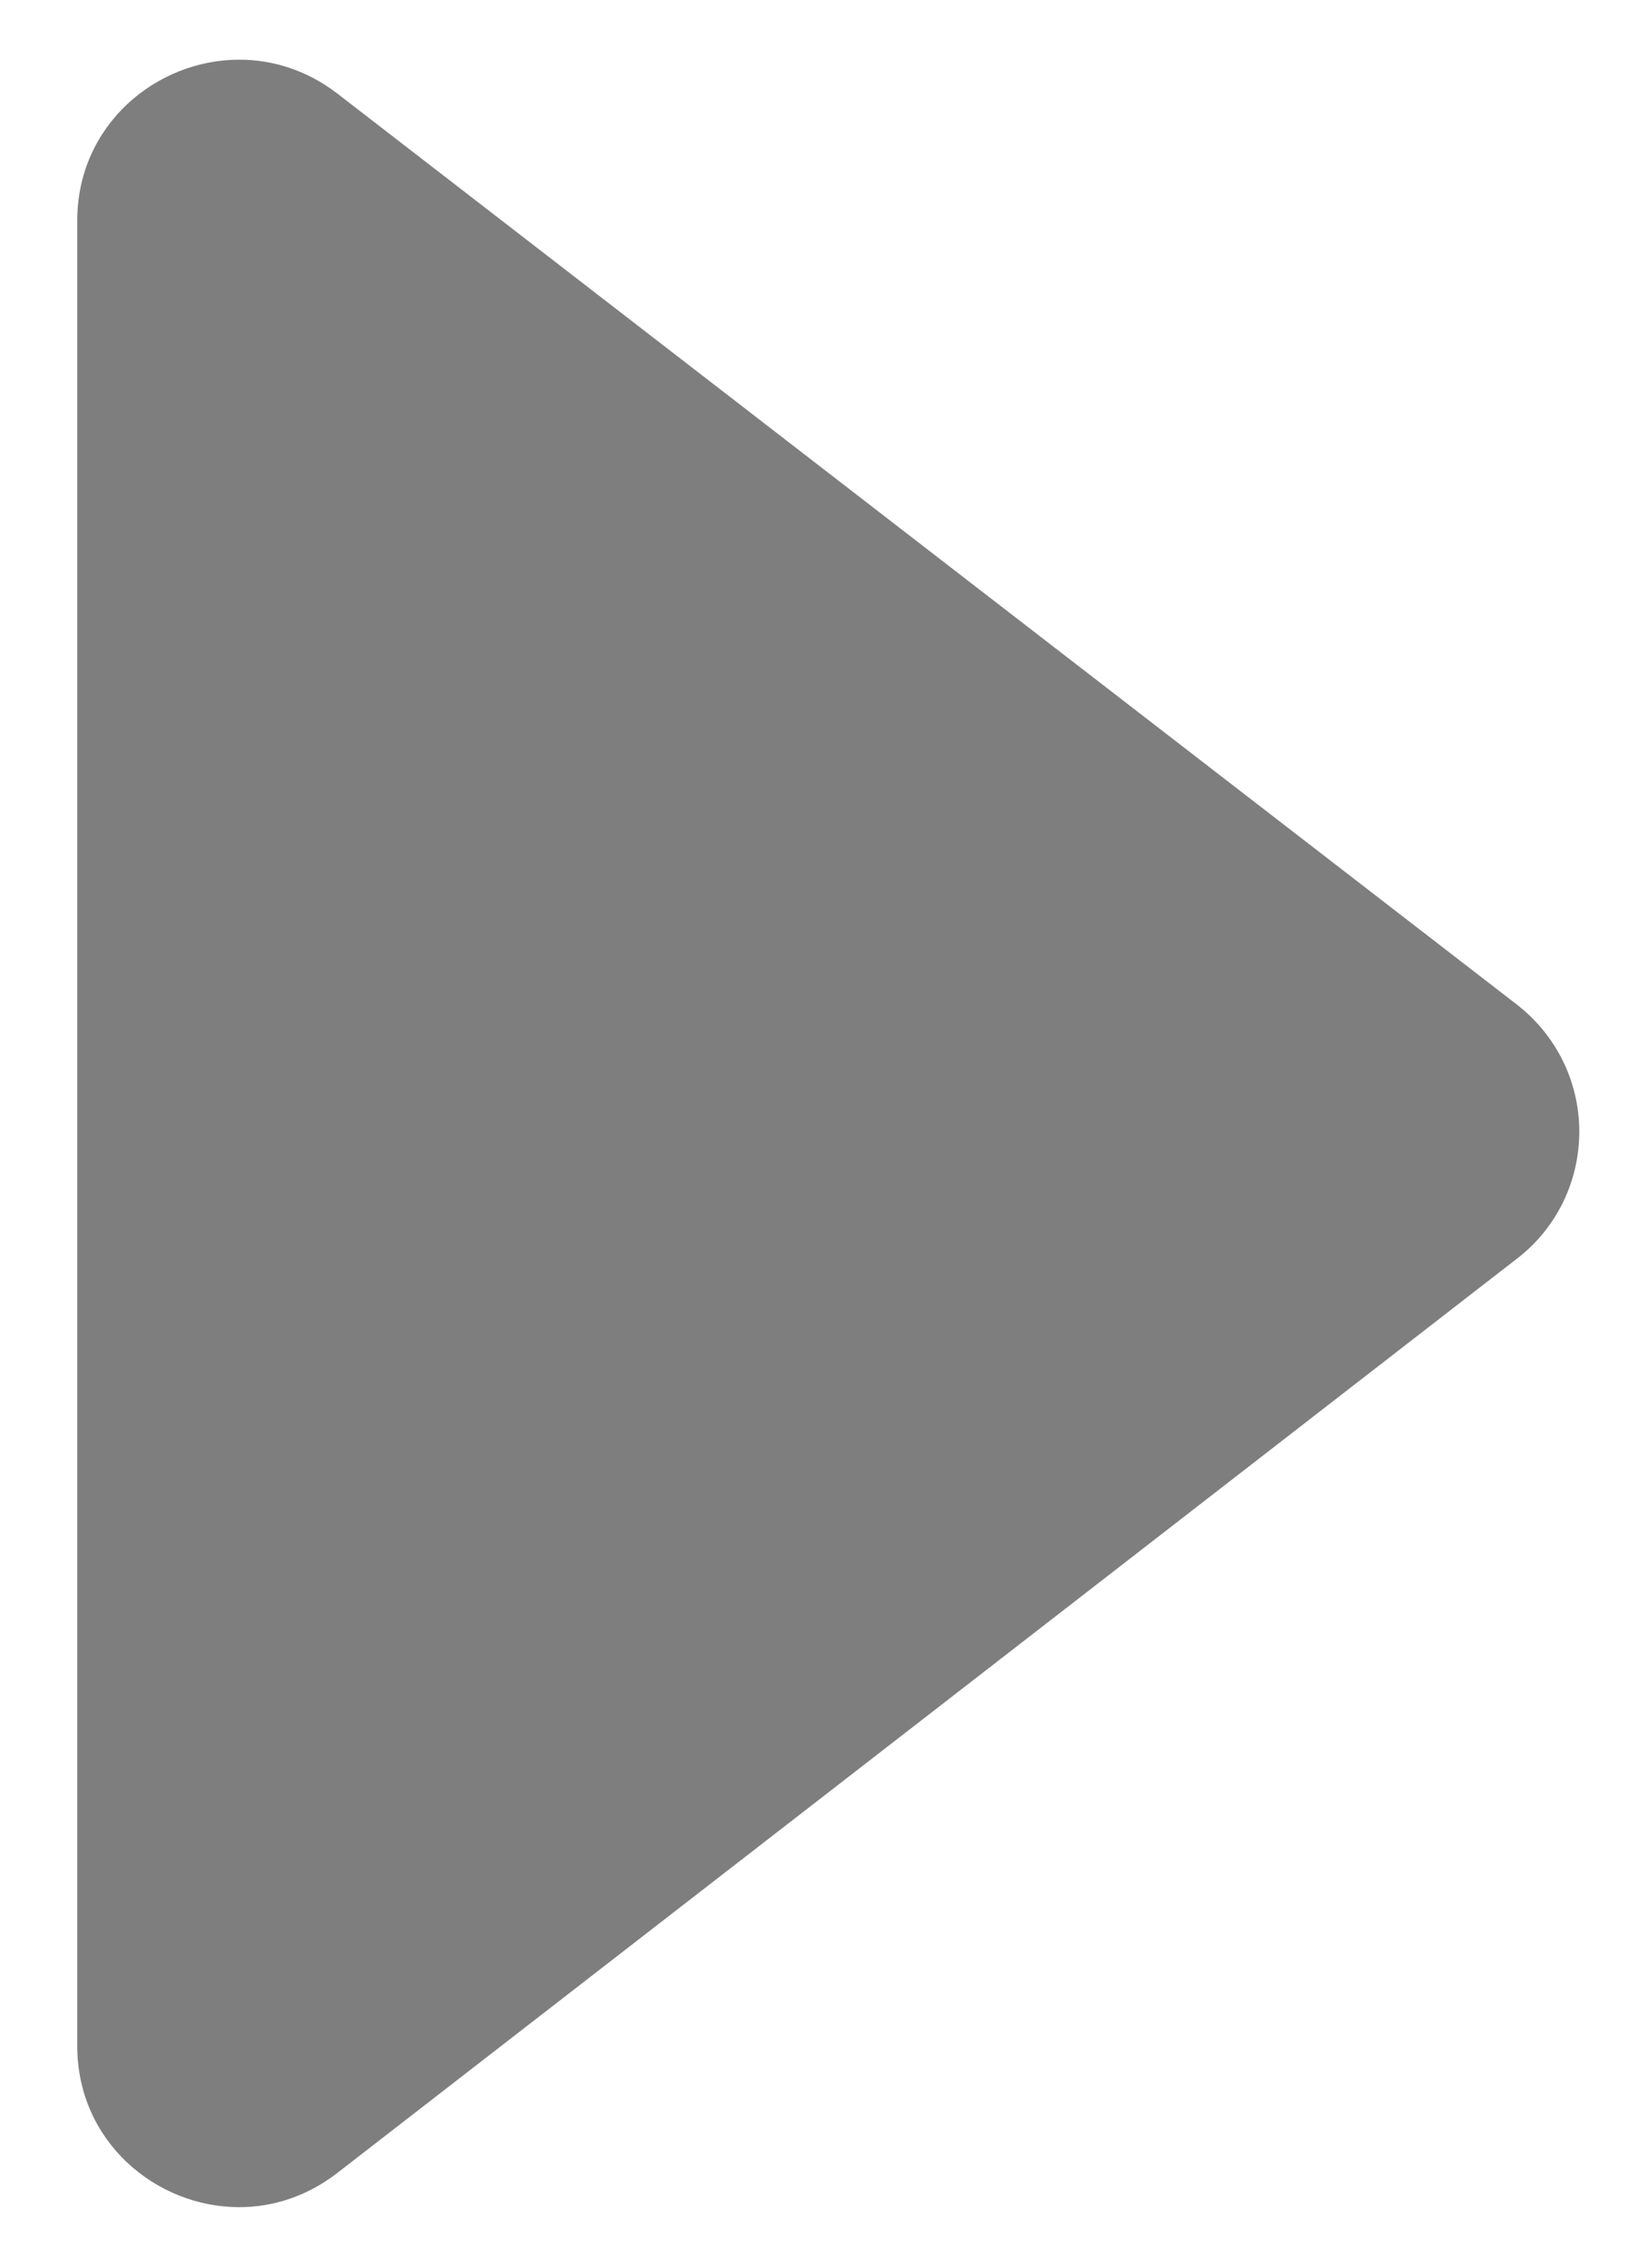 <svg xmlns="http://www.w3.org/2000/svg" width="16" height="22" viewBox="0 0 16 22" fill="none">
<path fill-rule="evenodd" clip-rule="evenodd" d="M3.273 0.906C2.979 0.681 2.648 0.579 2.323 0.579C1.512 0.579 0.75 1.217 0.75 2.14V19.85C0.75 20.777 1.515 21.413 2.323 21.413C2.65 21.413 2.981 21.308 3.275 21.081C6.513 18.575 12.023 14.306 14.729 12.21C15.113 11.915 15.333 11.46 15.333 10.977C15.333 10.498 15.11 10.042 14.727 9.746C12.021 7.658 6.508 3.404 3.273 0.906Z" fill="#7E7E7E"/>
</svg>